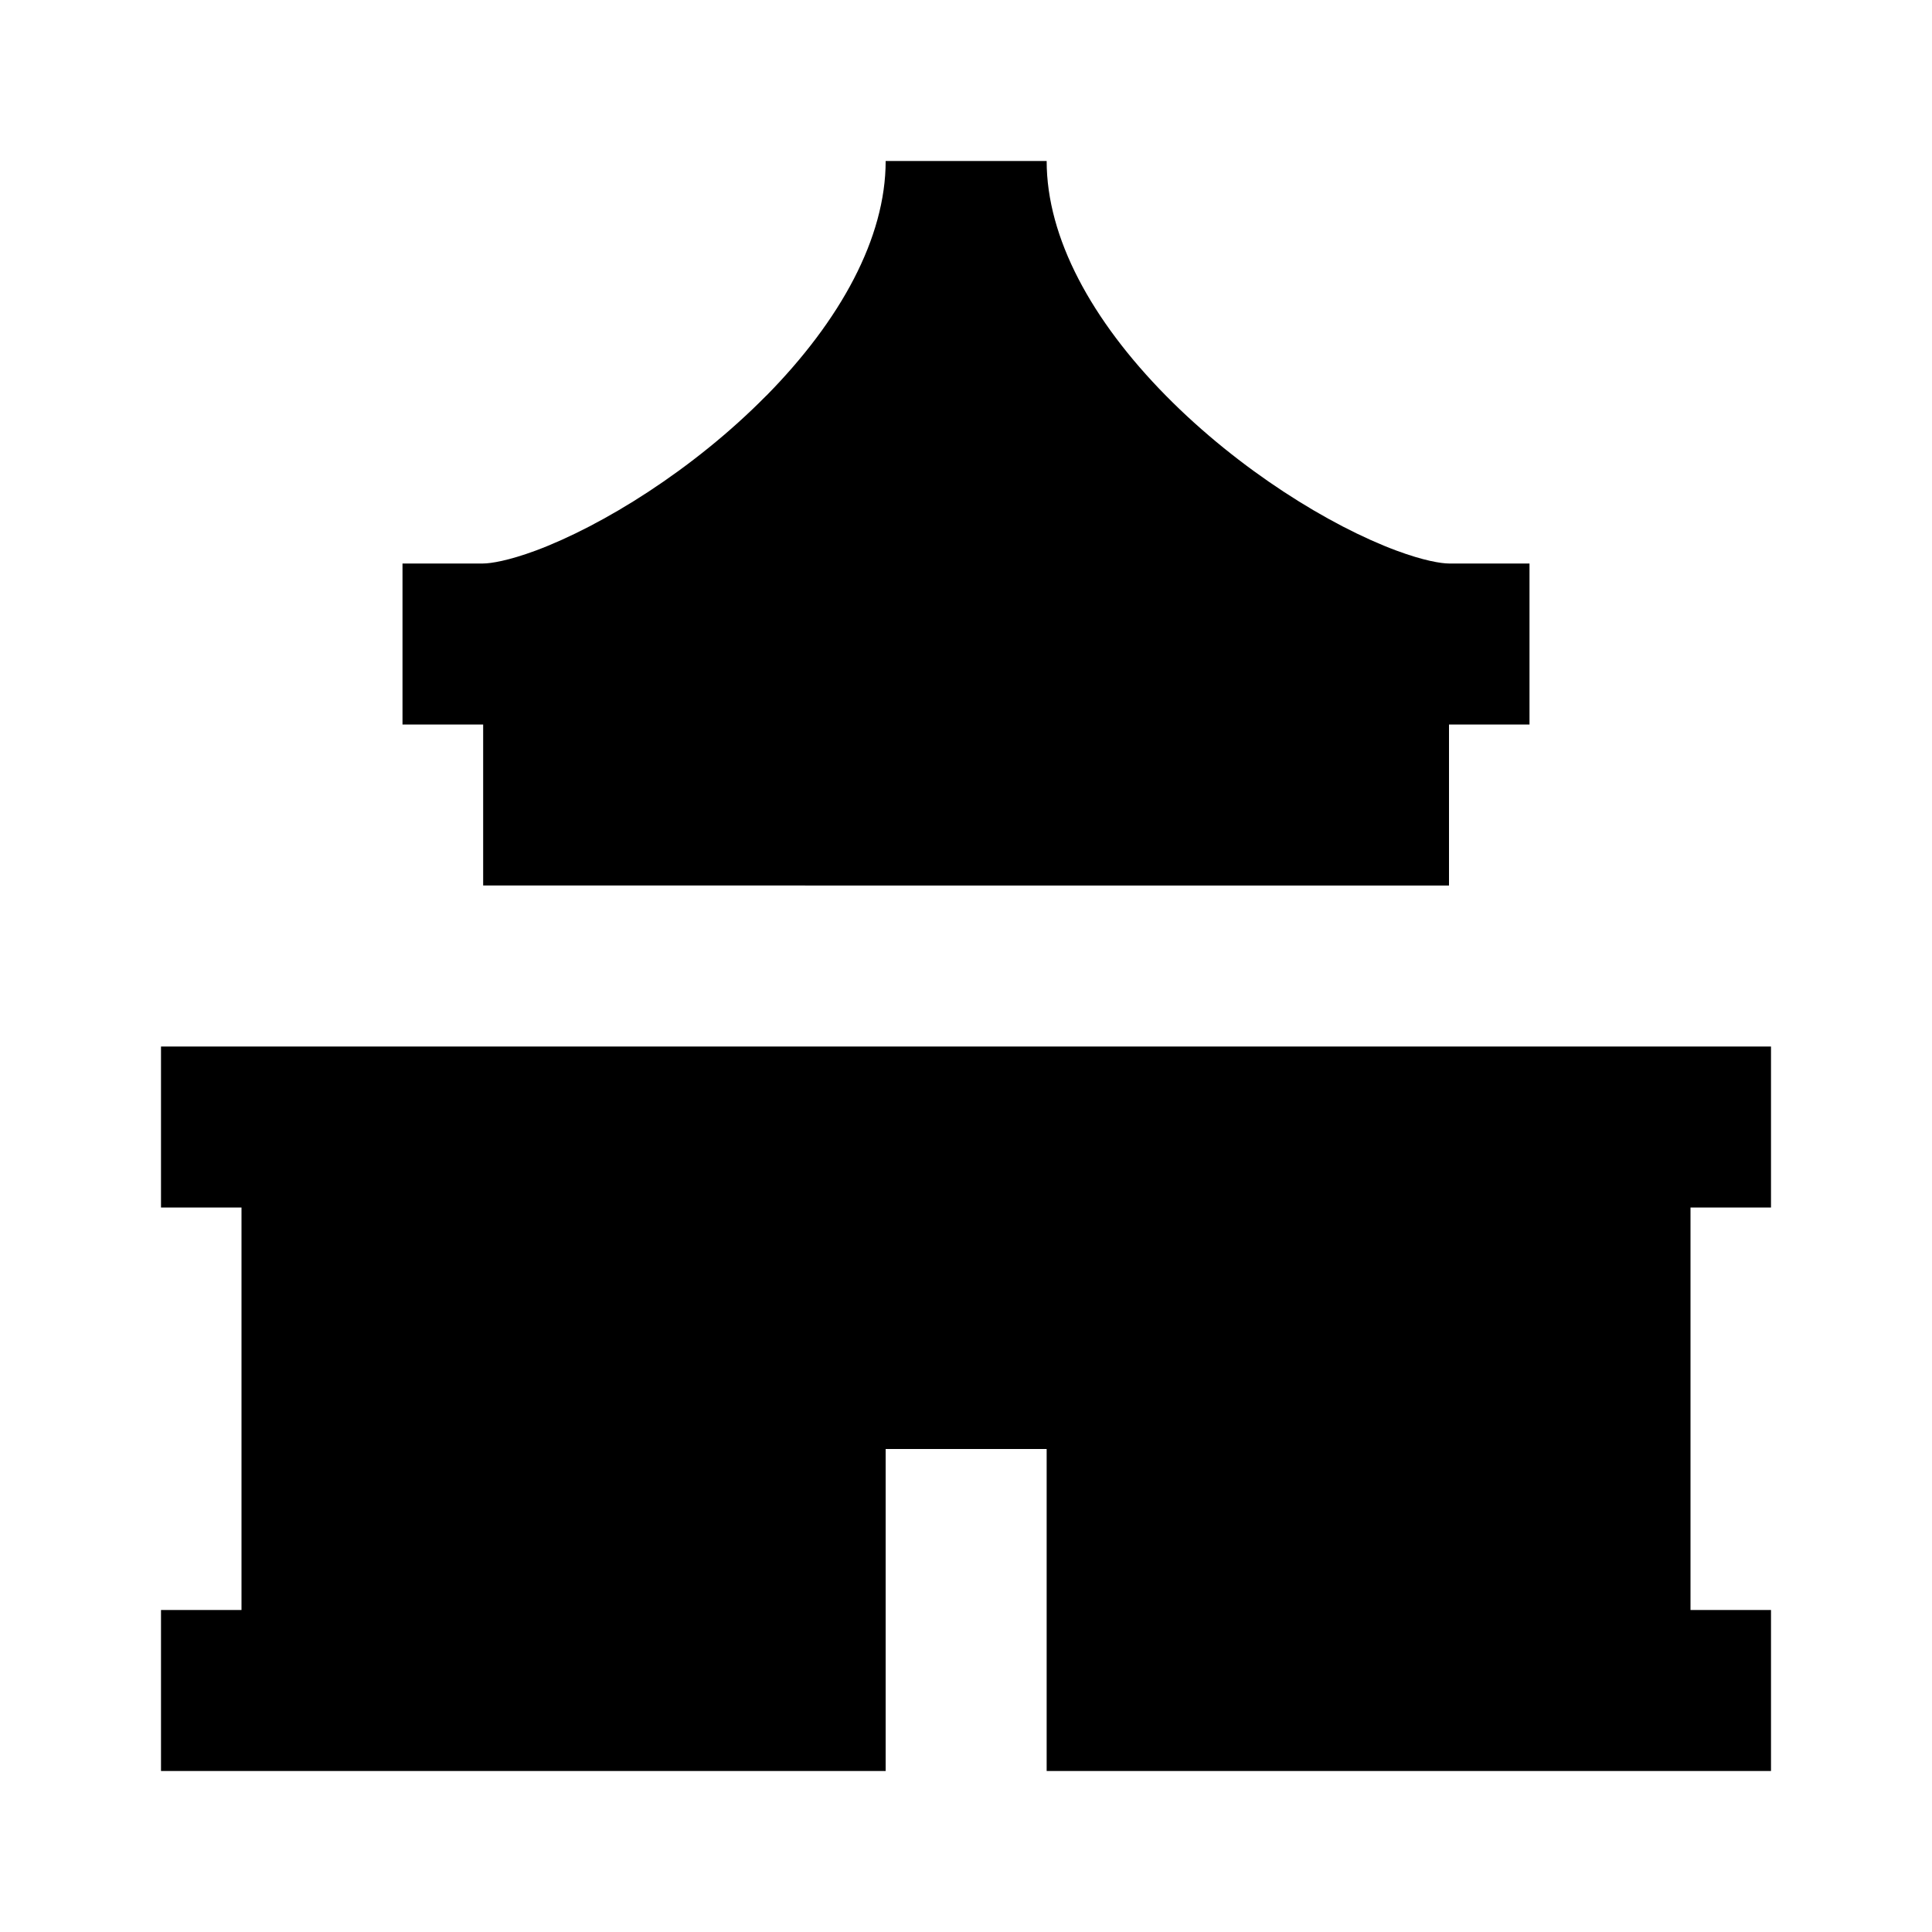 <svg xmlns="http://www.w3.org/2000/svg" xmlns:xlink="http://www.w3.org/1999/xlink" width="24" height="24" viewBox="0 0 24 24"><path fill="currentColor" d="M9.52 4.915c.922-.936 1.482-1.96 1.482-2.915h2c0 .956.56 1.98 1.482 2.916c.91.923 2.037 1.617 2.864 1.924c.337.125.554.16.652.16h1v2h-1v2H6.002V9H5V7h1c.098 0 .316-.035.654-.16c.827-.308 1.955-1.002 2.865-1.925M2 13v2h1v5H2v2h9.002v-4h2v4H22v-2h-1v-5h1v-2z"/></svg>